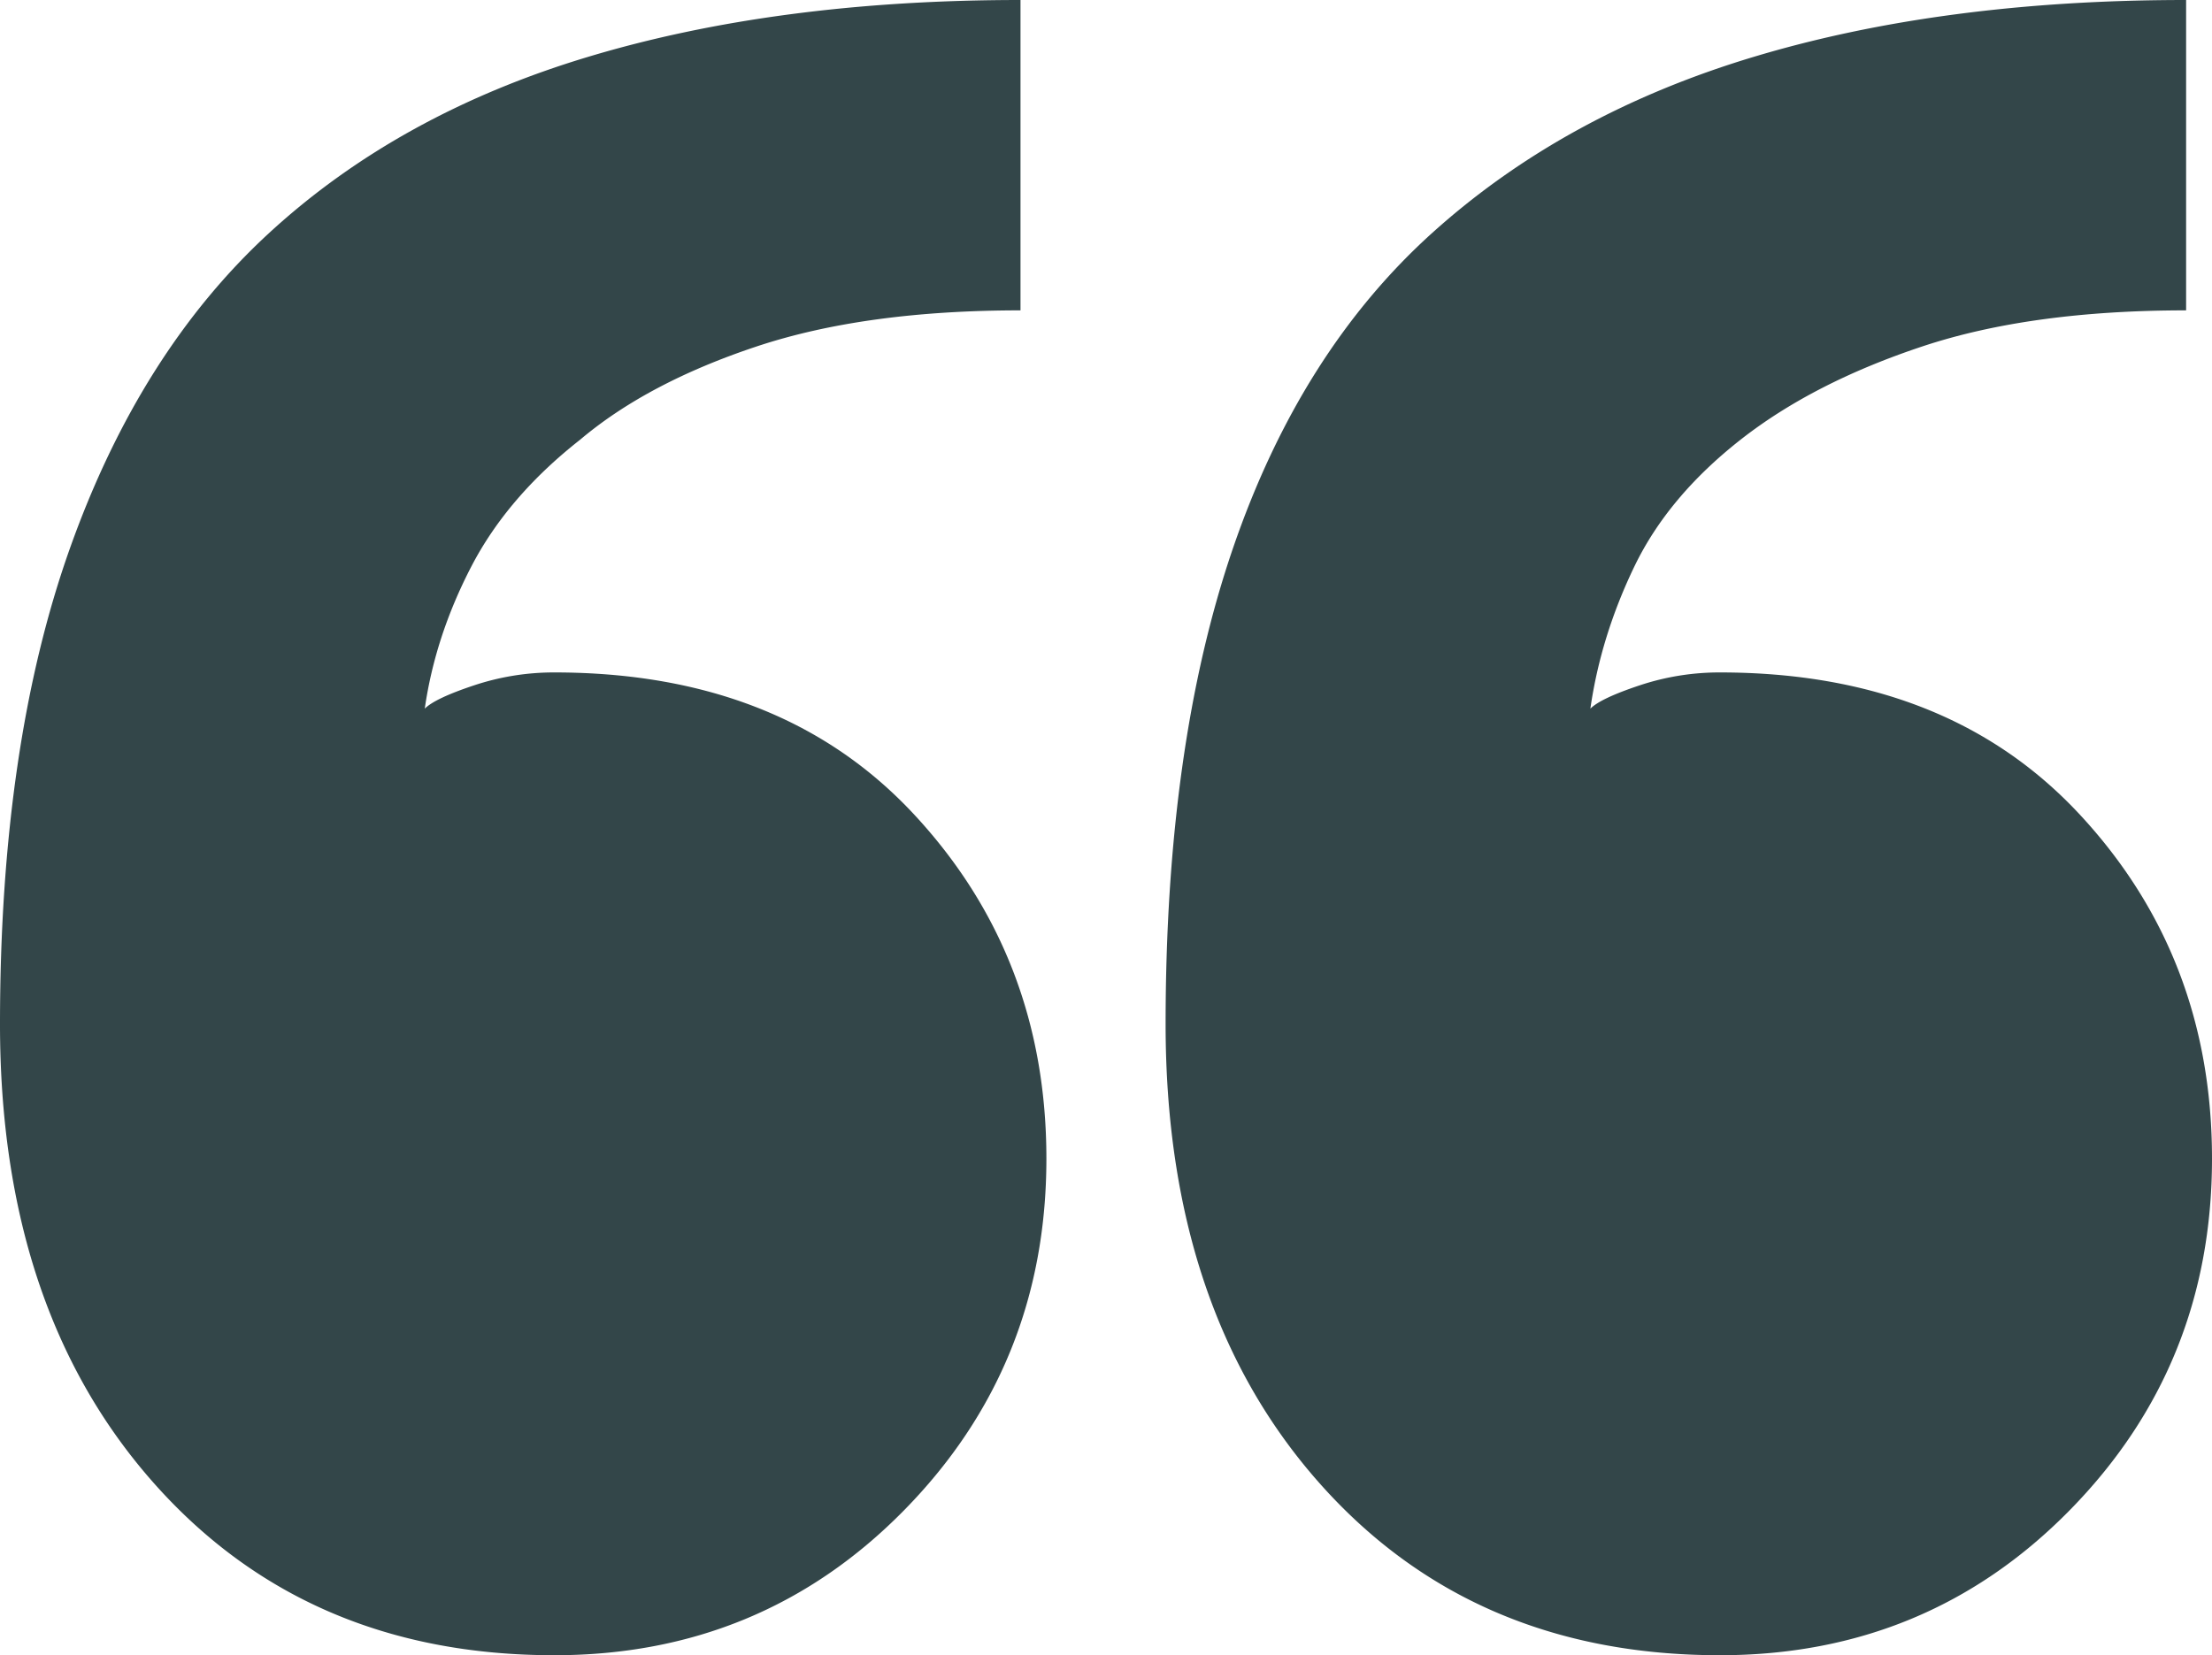 <svg height="125" width="167" xmlns="http://www.w3.org/2000/svg"><path d="M79 87.5c0 10.417-3.585 19.27-10.755 26.563-7.17 7.29-15.97 10.937-26.398 10.937-12.515 0-22.618-4.362-30.31-13.086C3.846 103.19 0 91.667 0 77.344 0 63.28 1.76 51.302 5.28 41.406c3.52-9.896 8.538-17.838 15.057-23.828S34.872 7.161 44.389 4.297C53.905 1.432 64.79 0 77.045 0v23.438c-7.822 0-14.47.91-19.946 2.734s-9.908 4.167-13.297 7.031c-3.65 2.865-6.388 6.055-8.213 9.57s-2.998 7.097-3.52 10.743c.522-.521 1.76-1.107 3.716-1.758a19.064 19.064 0 016.062-.977c11.472 0 20.532 3.58 27.18 10.742S79 77.343 79 87.5zm88 0c0 10.417-3.585 19.27-10.755 26.563-7.17 7.291-15.97 10.937-26.398 10.937-12.515 0-22.618-4.362-30.31-13.086C91.846 103.19 88 91.667 88 77.344c0-14.063 1.695-26.042 5.084-35.938 3.39-9.896 8.409-17.838 15.057-23.828S122.872 7.161 132.39 4.297 152.79 0 165.045 0v23.438c-7.822 0-14.47.91-19.946 2.734s-10.038 4.167-13.688 7.031-6.323 6.055-8.017 9.57-2.803 7.097-3.325 10.743c.522-.521 1.76-1.107 3.716-1.758a19.064 19.064 0 016.062-.977c11.472 0 20.532 3.58 27.18 10.742S167 77.343 167 87.5z" fill="#01181c" fill-rule="evenodd" opacity=".8"/></svg>